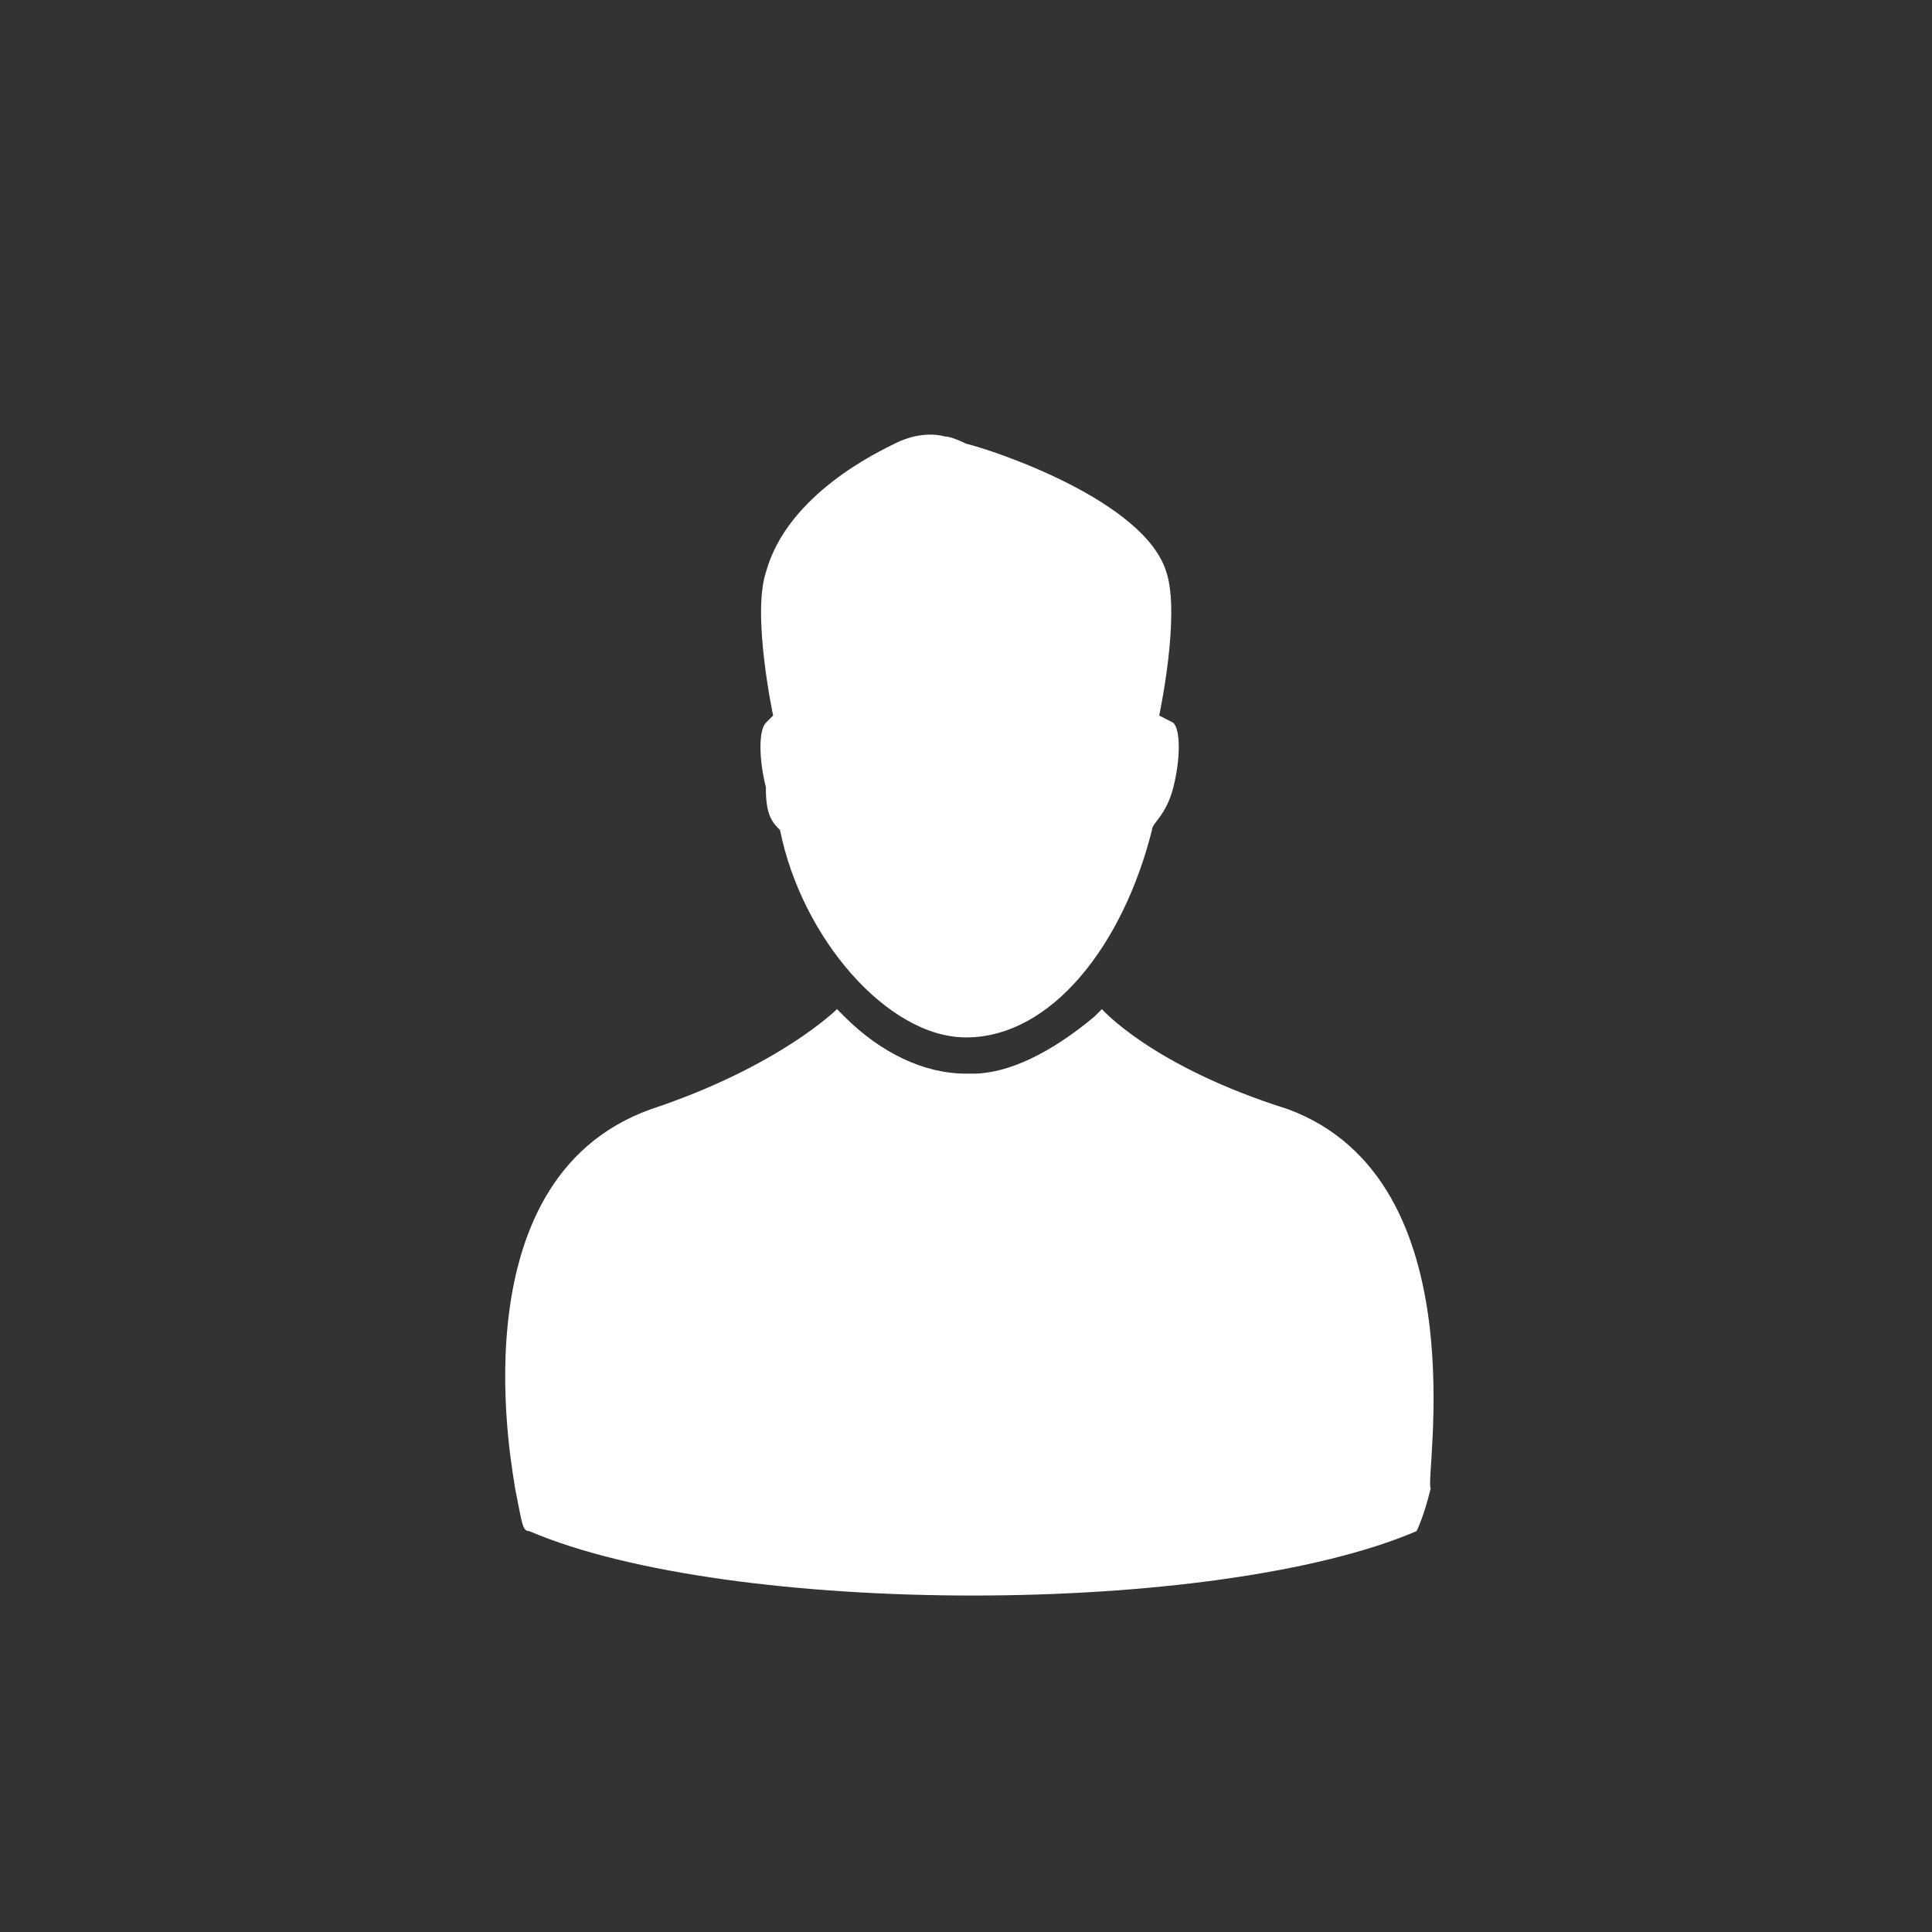 <?xml version="1.0" encoding="utf-8"?>
<!-- Generator: Adobe Illustrator 18.0.0, SVG Export Plug-In . SVG Version: 6.00 Build 0)  -->
<!DOCTYPE svg PUBLIC "-//W3C//DTD SVG 1.1//EN" "http://www.w3.org/Graphics/SVG/1.1/DTD/svg11.dtd">
<svg version="1.1" id="Capa_1" xmlns="http://www.w3.org/2000/svg" xmlns:xlink="http://www.w3.org/1999/xlink" x="0px" y="0px"
	 viewBox="200 0 560 560" enable-background="new 200 0 560 560" xml:space="preserve">
<rect x="200" y="0" width="560" height="560" fill="#333333" stroke="none"/>
<path fill="#FFFFFF" d="M573.3,321.5c-39.4-12.4-53.9-29-53.9-29l-2.1,2.1c-12.4,10.4-24.9,16.6-35.3,16.6H480
	c-12.4,0-24.9-6.2-35.3-16.6l-2.1-2.1c0,0-16.6,16.6-53.9,29c-58.1,20.7-39.4,107.9-39.4,109.9c2.1,10.4,2.1,12.4,4.1,12.4
	c58.1,24.9,199.1,24.9,257.2,0c0,0,2.1-4.1,4.1-12.4C612.7,429.3,629.3,342.2,573.3,321.5z"/>
<path fill="#FFFFFF" d="M426.1,240.6c6.2,31.1,31.1,60.1,53.9,60.1c24.9,0,45.6-27,53.9-60.1c0-2.1,4.1-4.1,6.2-12.4
	c2.1-8.3,2.1-16.6,0-18.7l0,0c-4.1-2.1-4.1-2.1-4.1-2.1s6.2-29,2.1-41.5c-6.2-20.7-49.8-35.3-58.1-37.3c0,0-4.1-2.1-6.2-2.1
	c0,0-6.2-2.1-14.5,2.1c-4.1,2.1-31.1,14.5-37.3,37.3c-4.1,12.4,2.1,41.5,2.1,41.5s0,0-2.1,2.1l0,0c-2.1,2.1-2.1,10.4,0,18.7
	C421.9,236.4,424,238.5,426.1,240.6z"/>
</svg>
